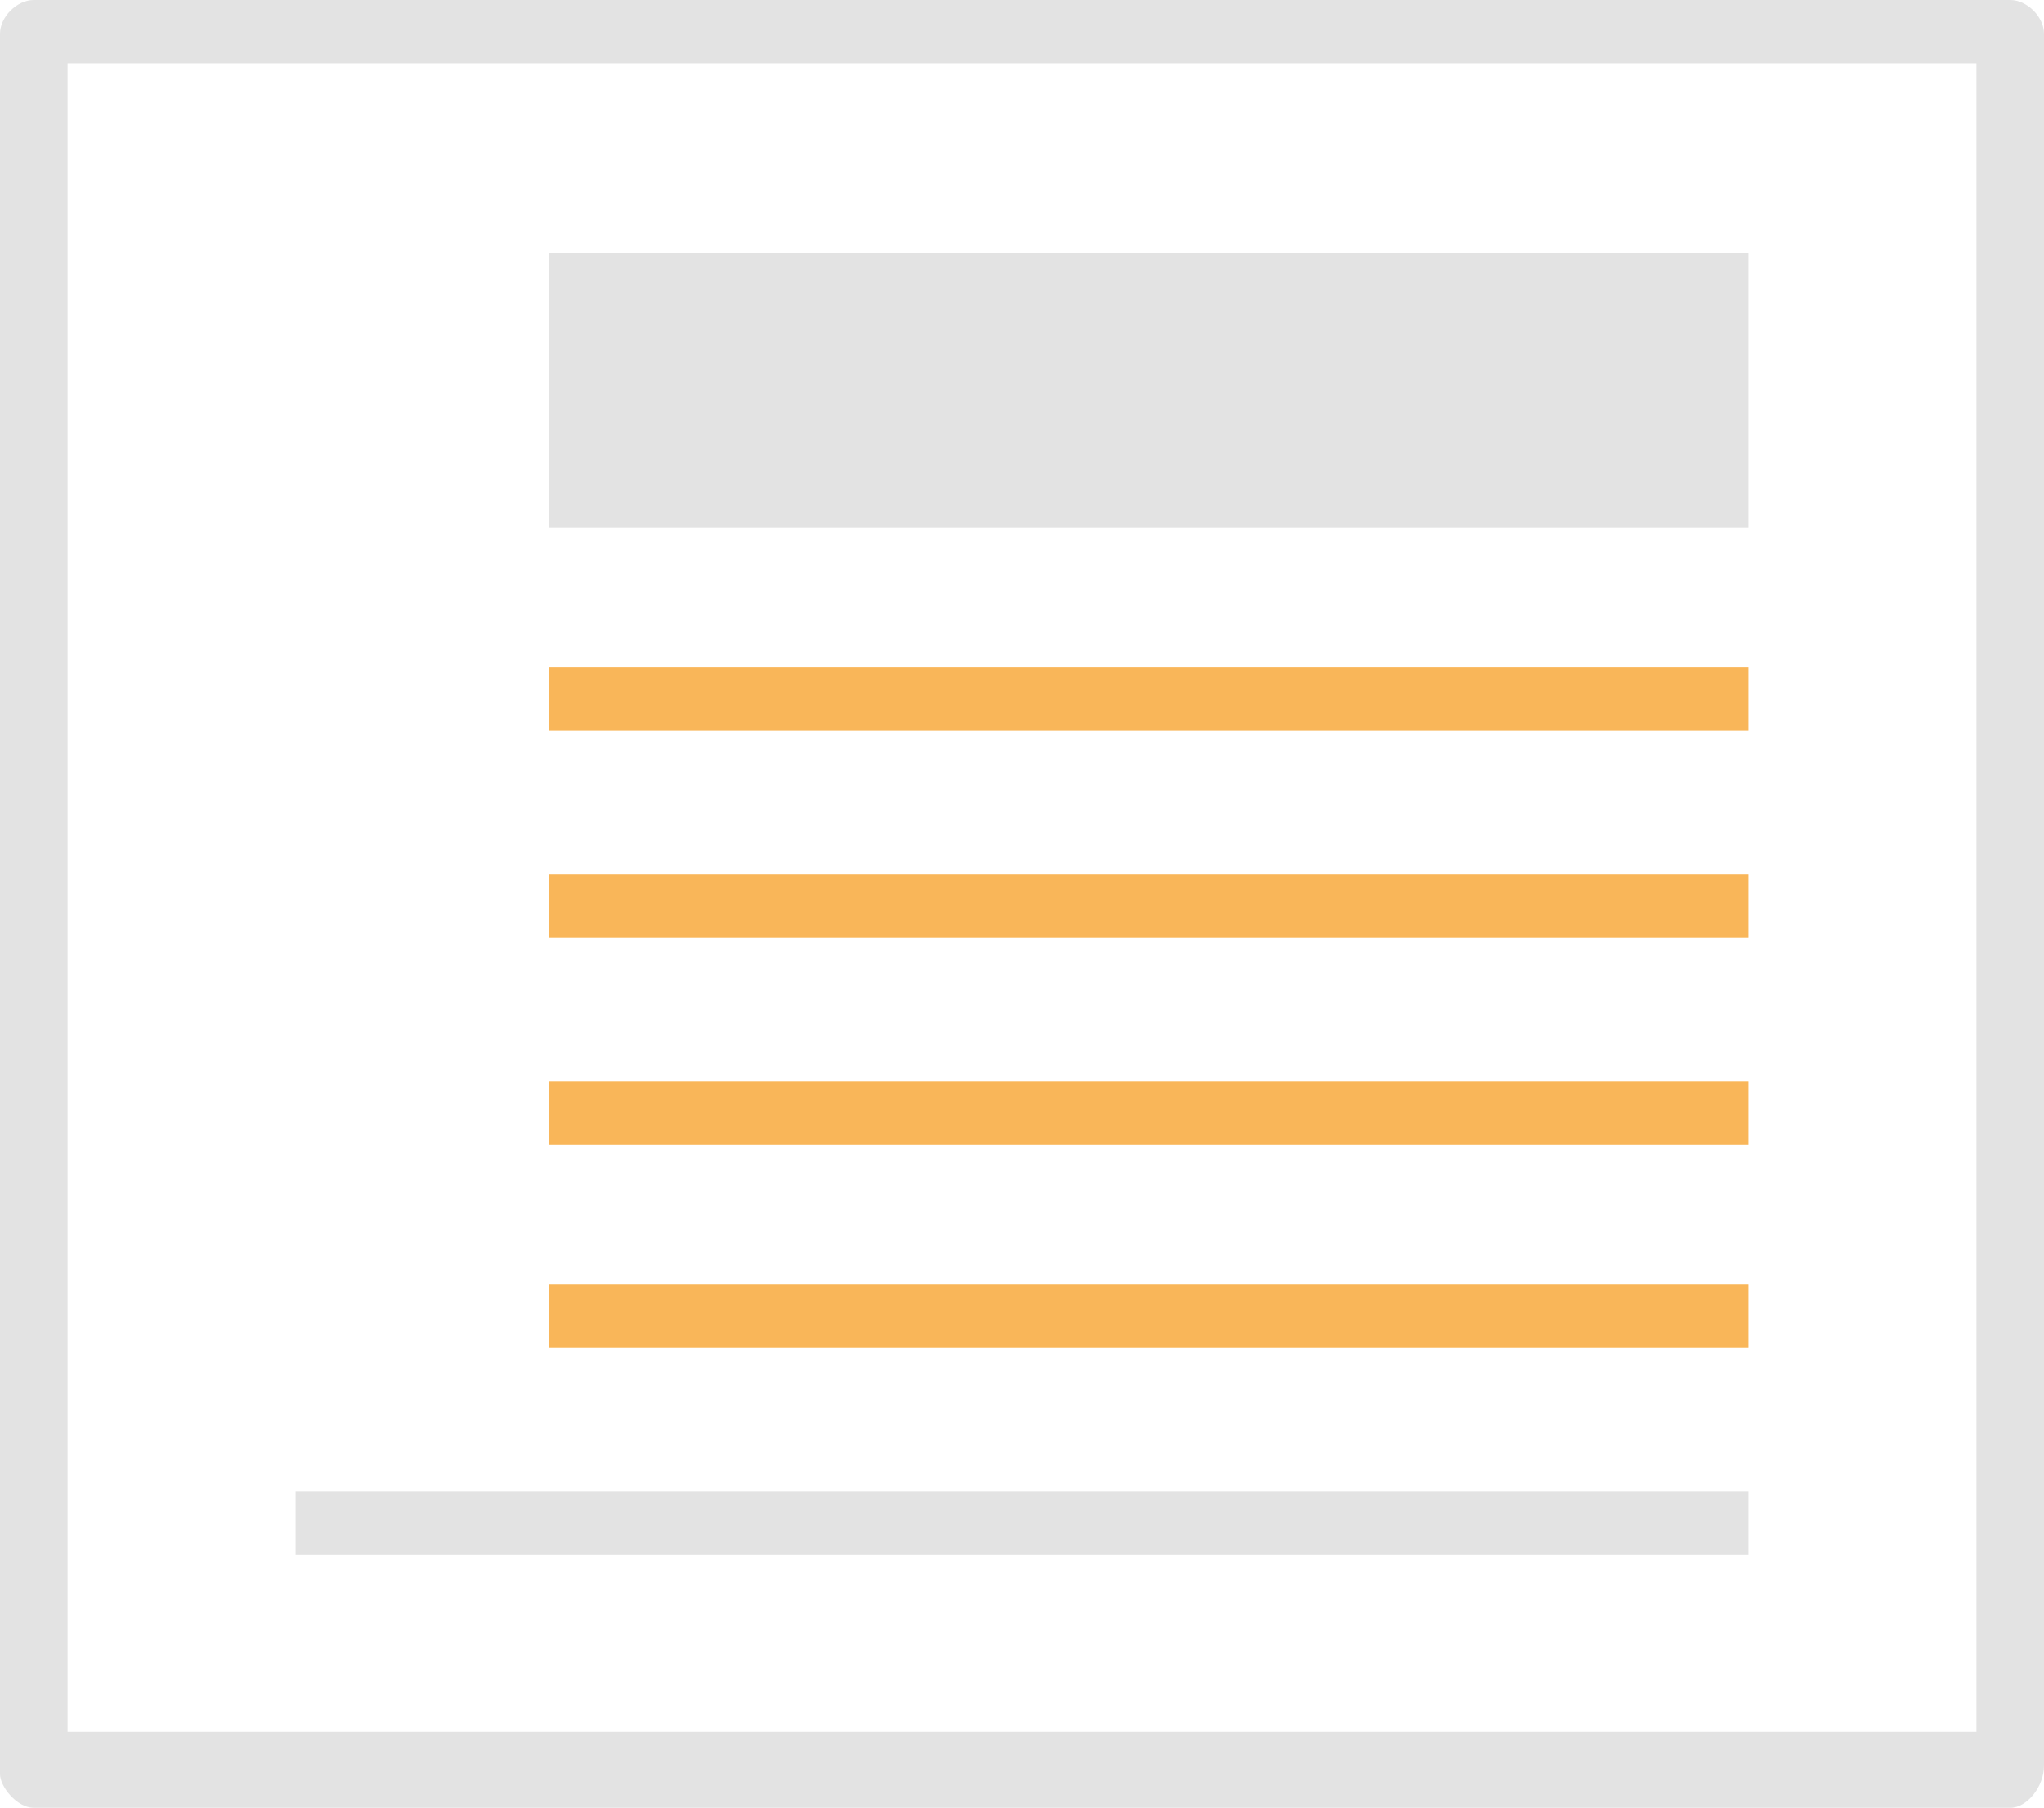 <?xml version="1.0" encoding="utf-8"?>
<!-- Generator: Adobe Illustrator 25.3.1, SVG Export Plug-In . SVG Version: 6.00 Build 0)  -->
<svg version="1.1" id="Layer_1" xmlns="http://www.w3.org/2000/svg" xmlns:xlink="http://www.w3.org/1999/xlink" x="0px" y="0px"
	 viewBox="0 0 48.4 42.8" style="enable-background:new 0 0 48.4 42.8;" xml:space="preserve">
<style type="text/css">
	.st0{fill:#E3E3E3;}
	.st1{fill:#F9B659;}
</style>
<rect x="7" y="35.3" class="st0" width="34.4" height="1.5"/>
<rect x="13" y="30.4" class="st1" width="28.4" height="1.5"/>
<rect x="13" y="25.6" class="st1" width="28.4" height="1.5"/>
<rect x="13" y="20.7" class="st1" width="28.4" height="1.5"/>
<rect x="13" y="15.8" class="st1" width="28.4" height="1.5"/>
<rect x="13" y="6" class="st0" width="28.4" height="6.5"/>
<path class="st0" d="M47.6,42.8H0.8C0.4,42.8,0,42.3,0,42V0.8C0,0.4,0.4,0,0.8,0h46.8c0.4,0,0.8,0.4,0.8,0.8v41
	C48.4,42.3,48,42.8,47.6,42.8z M1.6,41h45.2V1.5H1.6V41z"/>
</svg>
